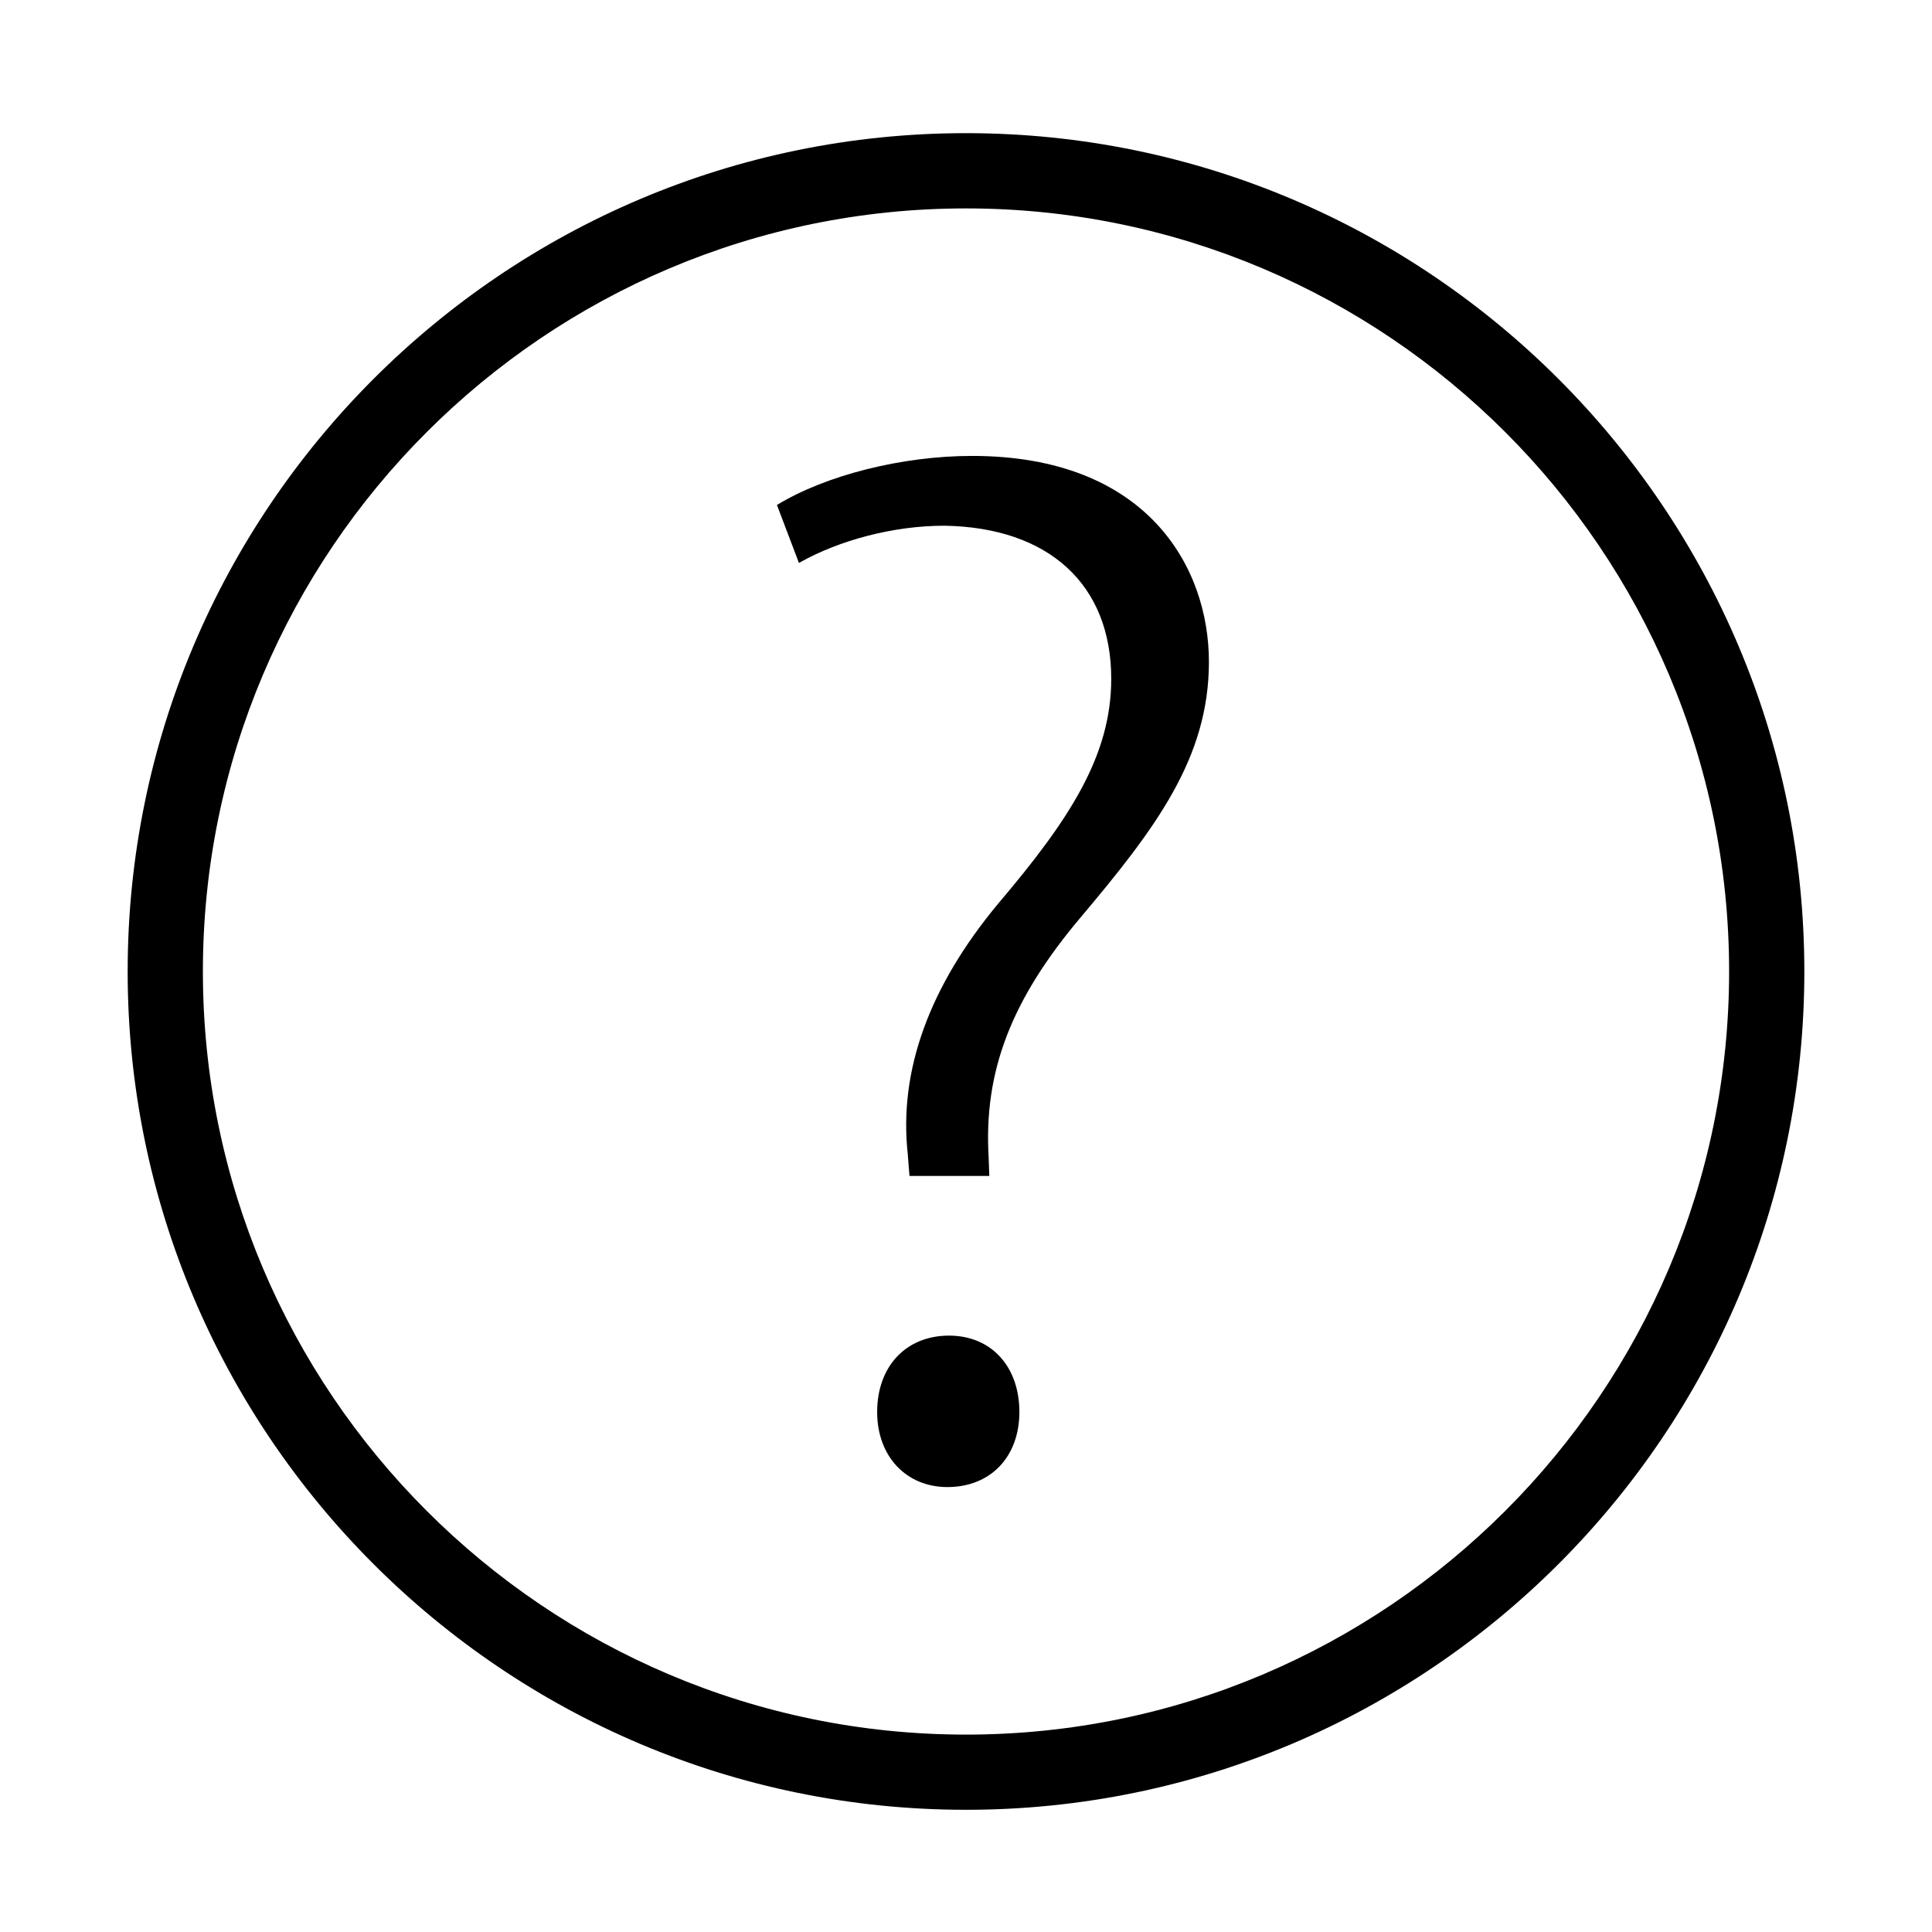 <?xml version="1.0" encoding="utf-8"?>
<!-- Generator: Adobe Illustrator 15.0.0, SVG Export Plug-In . SVG Version: 6.00 Build 0)  -->
<!DOCTYPE svg PUBLIC "-//W3C//DTD SVG 1.1//EN" "http://www.w3.org/Graphics/SVG/1.1/DTD/svg11.dtd">
<svg version="1.1" id="Layer_1" xmlns="http://www.w3.org/2000/svg" xmlns:xlink="http://www.w3.org/1999/xlink" x="0px" y="0px"
	 width="64px" height="64px" viewBox="0 0 64 64" enable-background="new 0 0 64 64" xml:space="preserve">
<g>
	<path d="M32,4.411c-15.314,0-27.771,12.458-27.771,27.771c0,15.314,12.458,27.77,27.771,27.77
		c15.313,0,27.771-12.455,27.771-27.77C59.771,16.869,47.313,4.411,32,4.411z M32,57.461c-13.938,0-25.279-11.34-25.279-25.279
		C6.721,18.243,18.062,6.904,32,6.904c13.937,0,25.279,11.339,25.279,25.277C57.279,46.121,45.937,57.461,32,57.461z"/>
	<path d="M32.203,15.103c-2.335,0-4.852,0.642-6.466,1.625l0.729,1.92c1.348-0.763,3.146-1.233,4.818-1.233
		c3.465,0.057,5.527,1.952,5.527,5.071c0,2.536-1.367,4.646-3.732,7.432c-2.3,2.759-3.312,5.557-3.008,8.314l0.057,0.723h2.644
		l-0.022-0.622c-0.168-2.84,0.749-5.229,3.069-7.969c2.474-2.938,4.228-5.265,4.228-8.44C40.046,18.776,37.991,15.103,32.203,15.103
		z"/>
	<path d="M31.438,44.244c-1.426,0-2.381,1.018-2.381,2.532c0,1.463,0.958,2.485,2.328,2.485
		c1.427,0,2.383-0.999,2.383-2.485C33.769,45.262,32.832,44.244,31.438,44.244z"/>
</g>
</svg>
